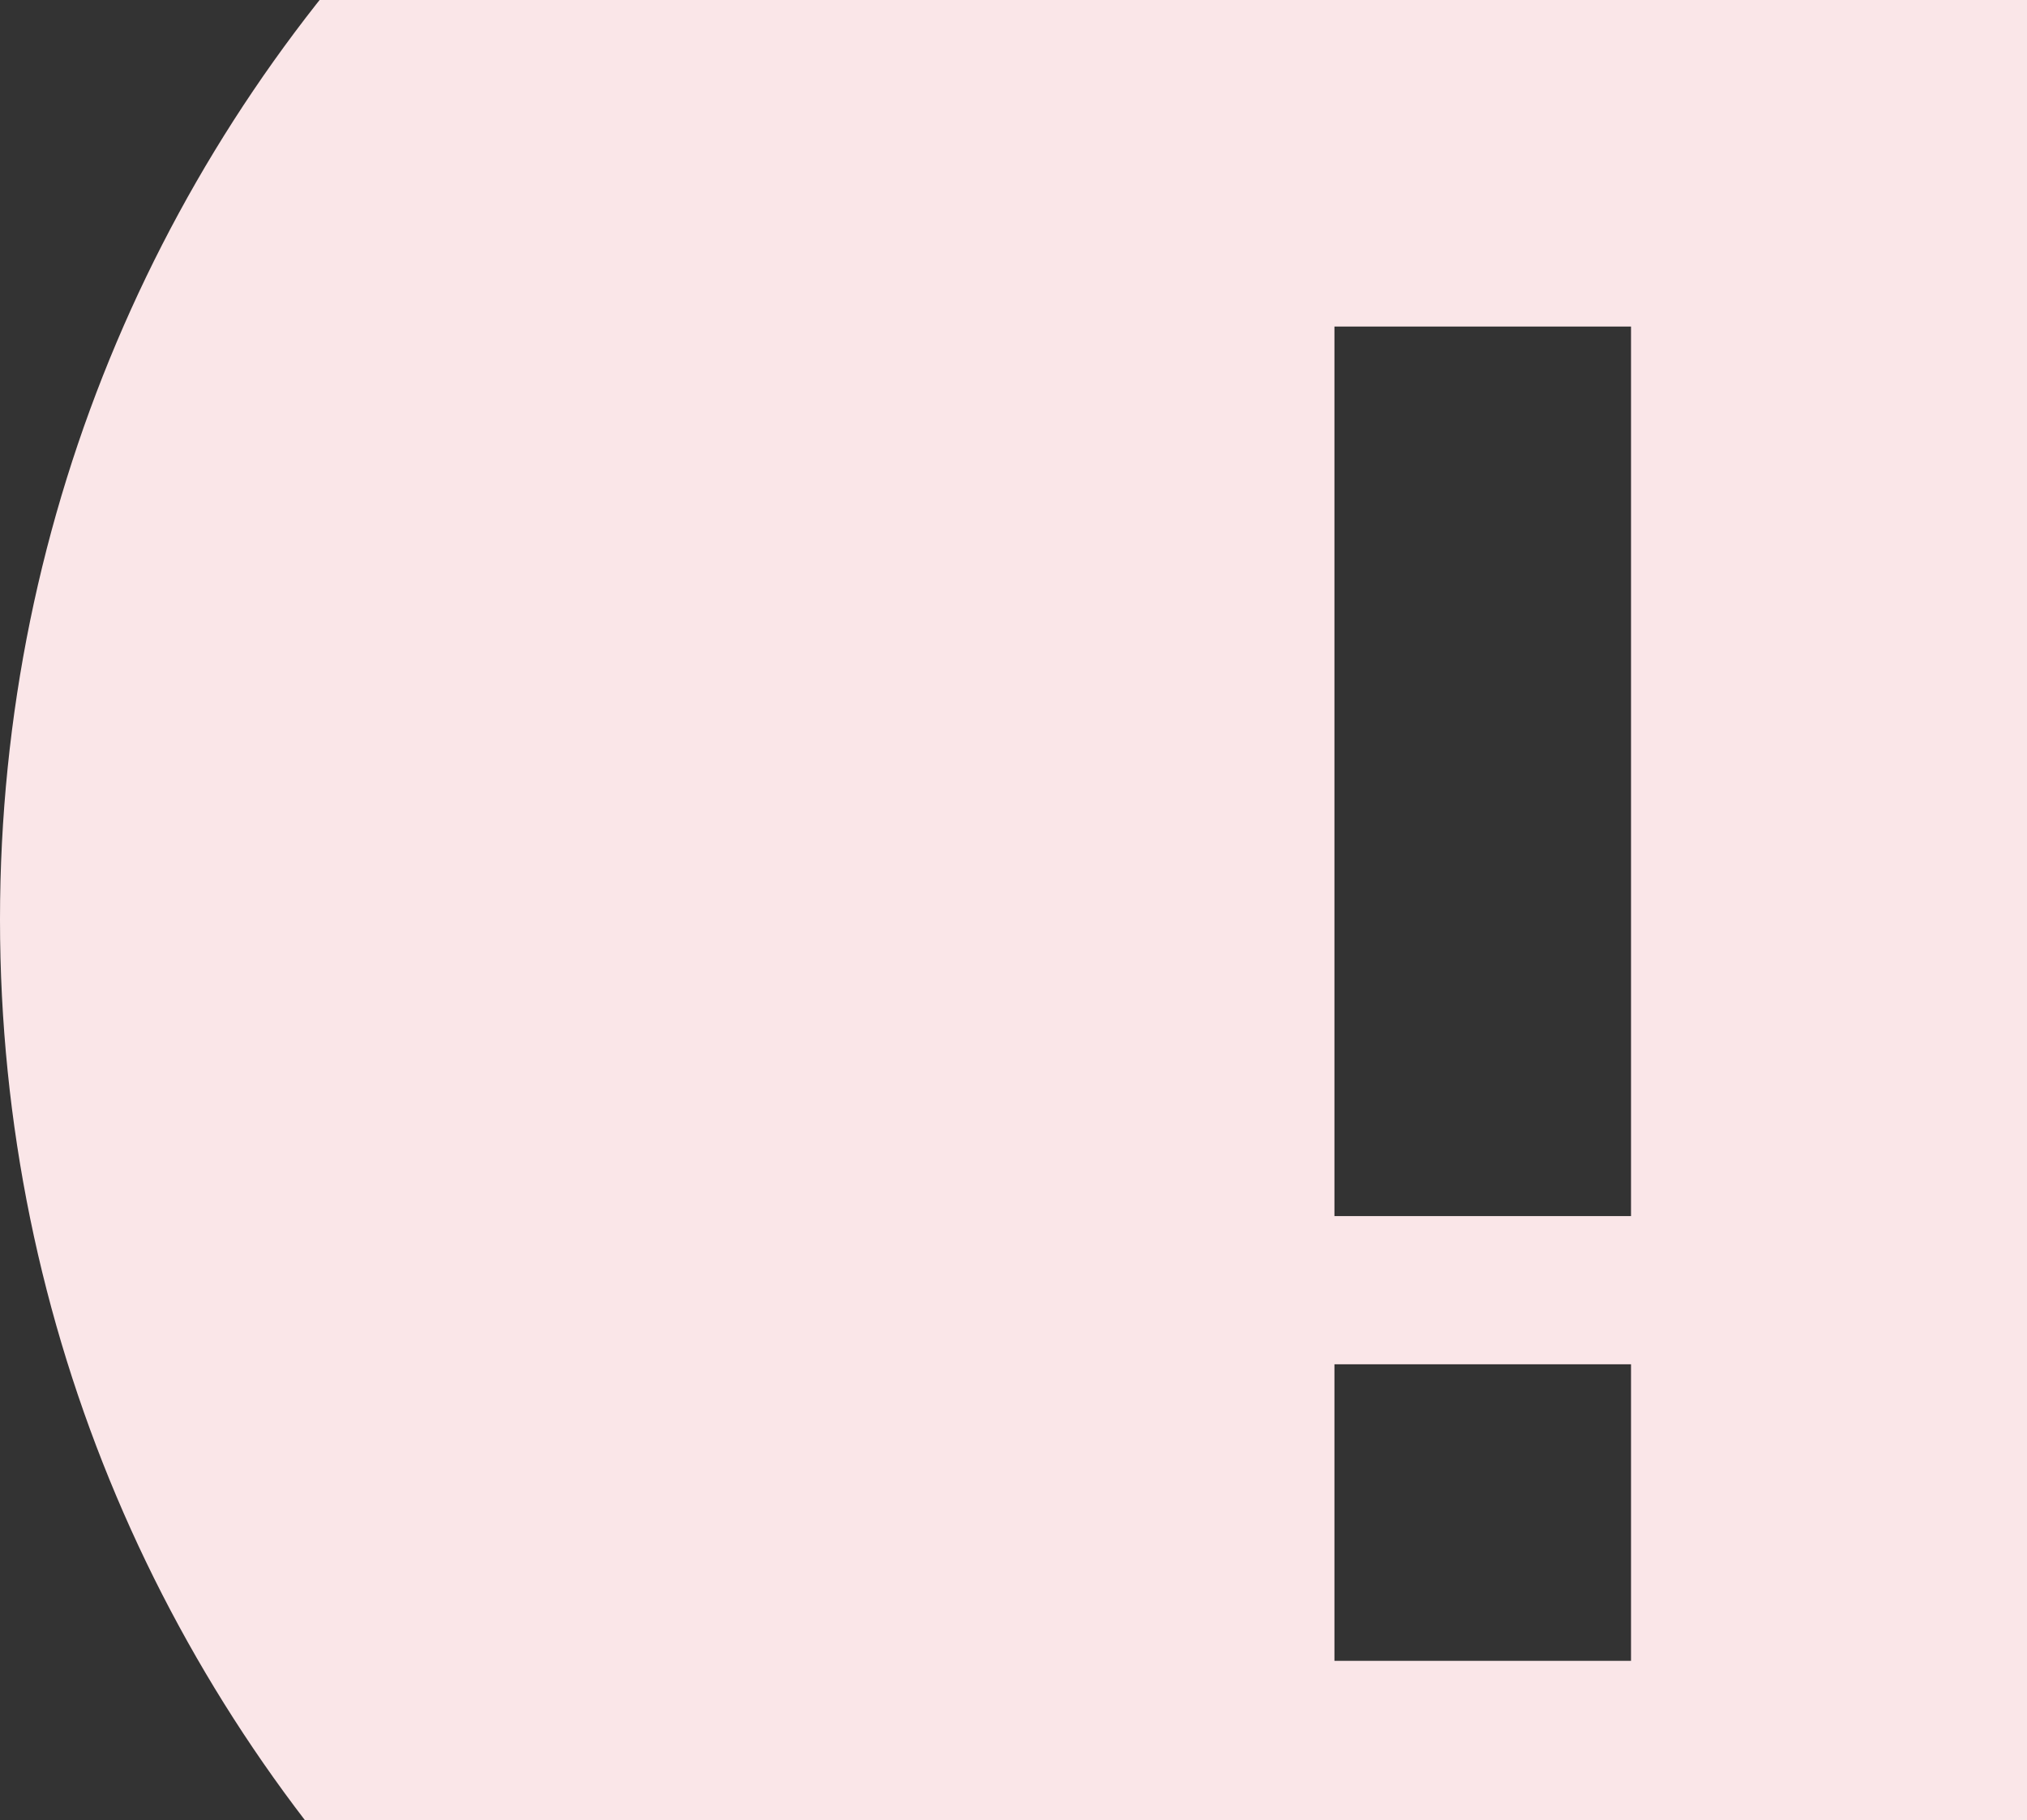 <svg width="108" height="97" viewBox="0 0 108 97" fill="none" xmlns="http://www.w3.org/2000/svg">
<rect x="0" y="0" width="108" height="97" fill="#333333" stroke="none"/>
<path fill-rule="evenodd" clip-rule="evenodd" d="M0 49C0 5.373 35.367 -30 79 -30C99.951 -30 120.049 -21.675 134.862 -6.862C149.675 7.951 158 28.049 158 49C158 92.627 122.633 128 79 128C35.373 128 0 92.627 0 49ZM86.902 17.401H71.1V64.802H86.902V17.401ZM86.902 72.7H71.1V88.503H86.902V72.7Z" fill="#FAE6E8"/>
</svg>
